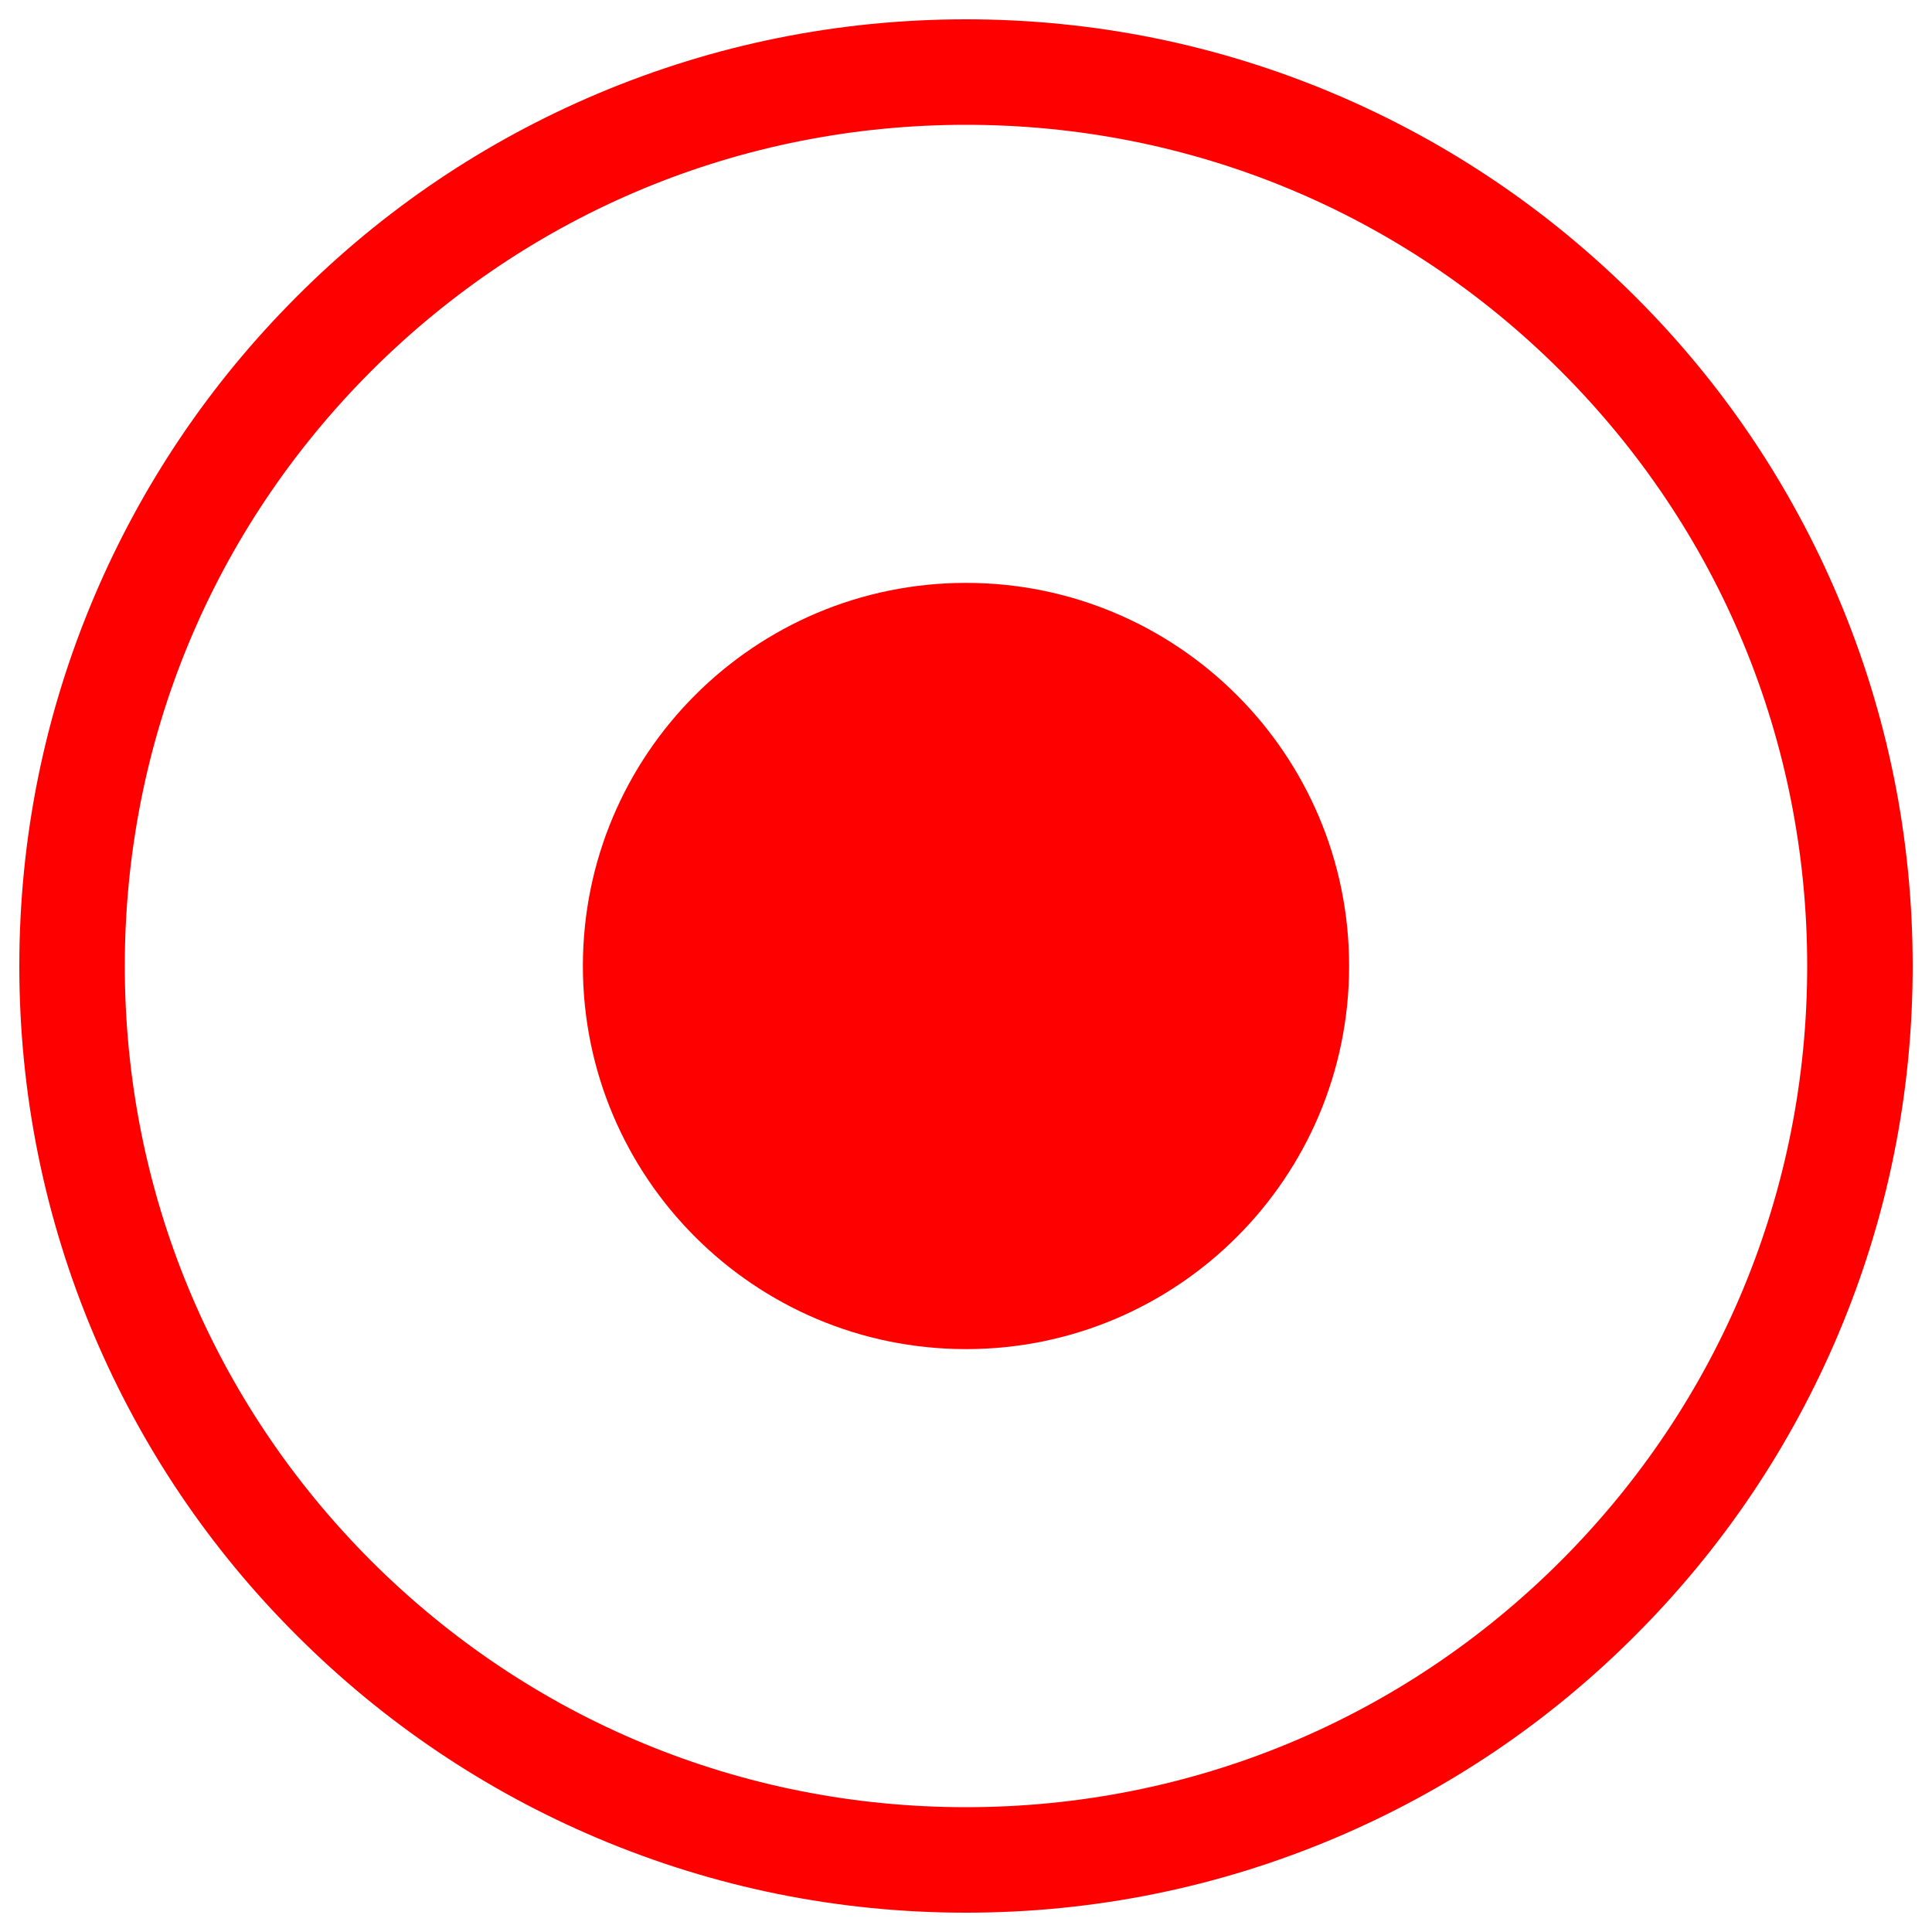 <?xml version="1.0" encoding="utf-8"?>
<!-- Svg Vector Icons : http://www.onlinewebfonts.com/icon -->
<!DOCTYPE svg PUBLIC "-//W3C//DTD SVG 1.1//EN" "http://www.w3.org/Graphics/SVG/1.1/DTD/svg11.dtd">
<svg version="1.1" xmlns="http://www.w3.org/2000/svg" xmlns:xlink="http://www.w3.org/1999/xlink" x="0px" y="0px" viewBox="0 0 1000 1000" enable-background="new 0 0 1000 1000" xml:space="preserve">
<g fill="red"><path d="M301.7,500c0,109.5,88.8,198.3,198.3,198.3S698.3,609.5,698.3,500c0-109.5-88.8-198.3-198.3-198.3S301.7,390.5,301.7,500z"/><path d="M951.5,309.3c-24.7-58.4-60-110.8-105-155.7s-97.4-80.3-155.7-105C630.3,23,566.1,10,500,10c-66.1,0-130.3,13-190.7,38.5c-58.4,24.7-110.8,60-155.7,105c-45,45-80.3,97.4-105,155.7C23,369.7,10,433.9,10,500c0,66.1,13,130.3,38.5,190.7c24.7,58.4,60,110.8,105,155.7c45,45,97.4,80.3,155.7,105C369.7,977,433.9,990,500,990c66.1,0,130.3-13,190.7-38.5c58.4-24.7,110.8-60,155.7-105c45-45,80.3-97.4,105-155.7C977,630.3,990,566.1,990,500C990,433.9,977,369.7,951.5,309.3z M807.9,807.9C725.7,890.1,616.3,935.4,500,935.4c-116.3,0-225.6-45.3-307.9-127.5C109.9,725.6,64.6,616.3,64.6,500c0-116.3,45.3-225.6,127.5-307.9C274.4,109.9,383.7,64.6,500,64.6c116.3,0,225.6,45.3,307.9,127.5c82.2,82.2,127.5,191.6,127.5,307.9C935.4,616.3,890.1,725.6,807.9,807.9z"/></g>
</svg>